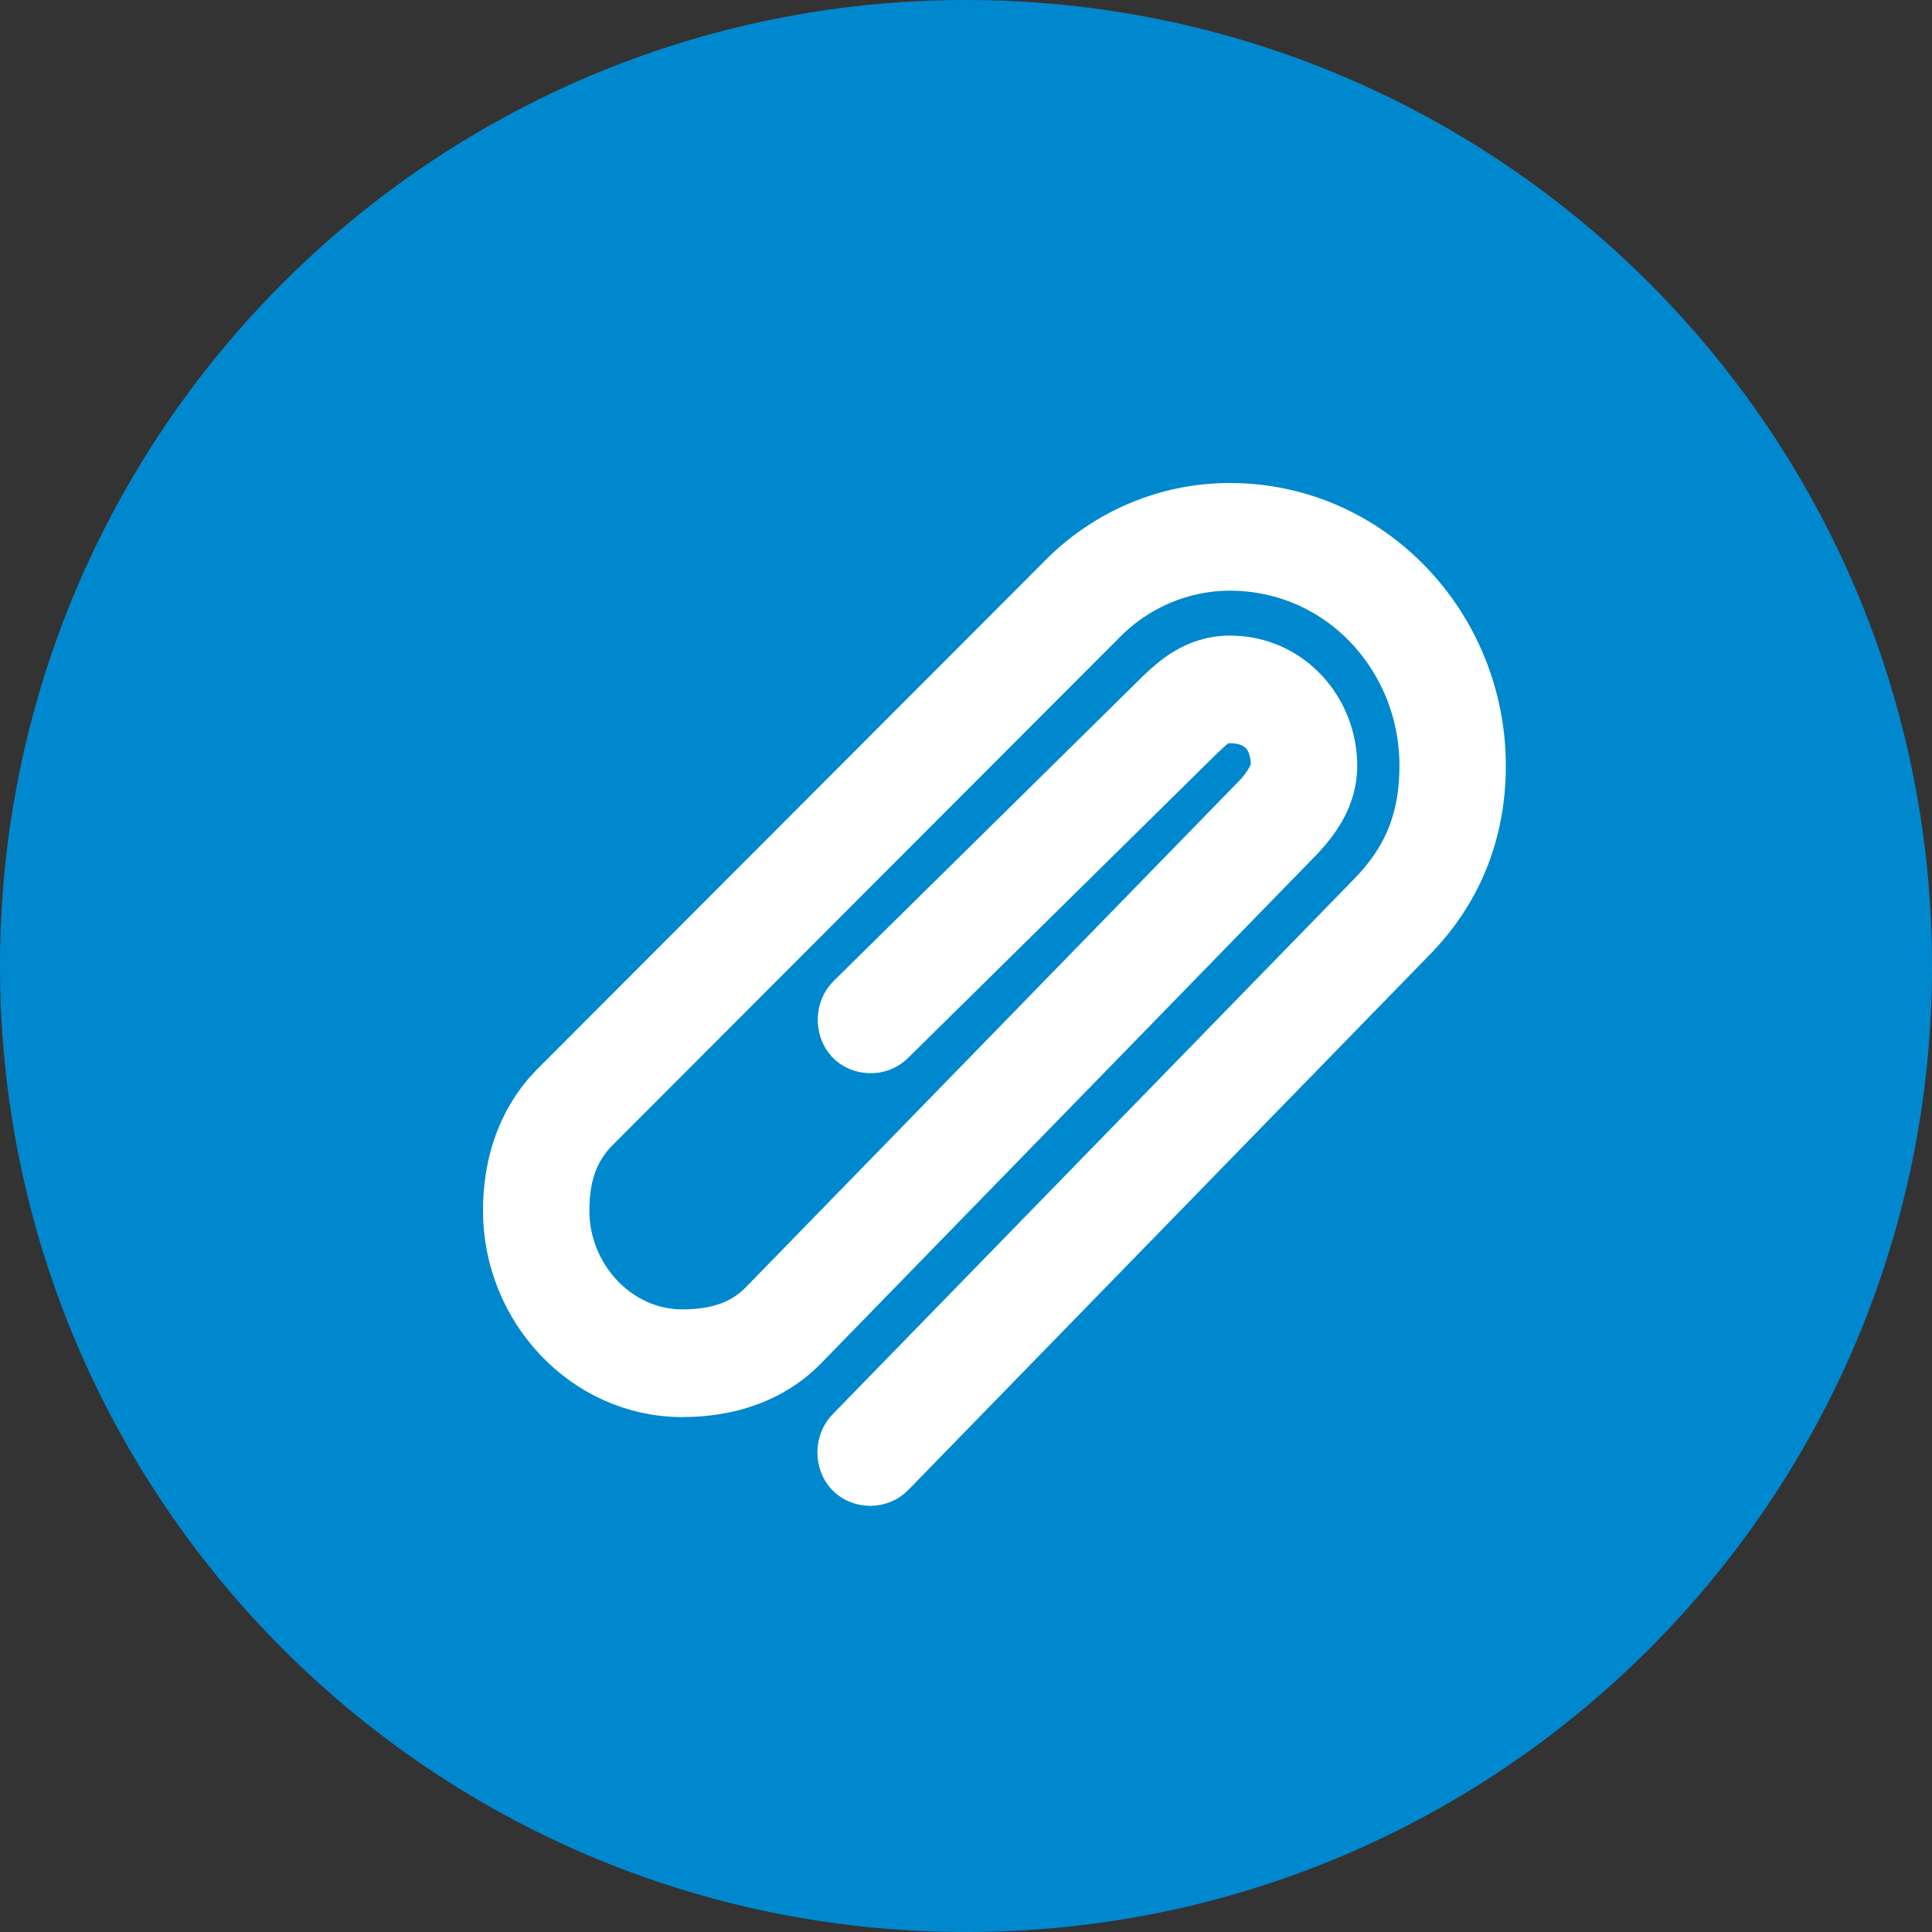 <?xml version="1.0" ?>
<svg xmlns="http://www.w3.org/2000/svg" width="34.0" height="34.0" viewBox="0 0 34.0 34.0">
  <rect x="0" y="0" width="34.0" height="34.0" fill="#333333" stroke="none"/>
  <path d="M34,17C34,26.389 26.389,34 17,34C7.611,34 0,26.389 0,17C0,7.611 7.611,0 17,0C26.389,0 34,7.611 34,17Z" fill="#0088cfff"/>
  <path d="M21.641,9C20.555,9 19.499,9.44 18.719,10.245C18.719,10.245 9.779,19.199 9.776,19.201C9.241,19.763 9,20.504 9,21.306C9,23 10.34,24.438 12.004,24.438C12.791,24.438 13.542,24.21 14.101,23.634C14.101,23.634 22.828,14.675 22.833,14.67C23.076,14.403 23.385,14.018 23.385,13.475C23.385,12.537 22.664,11.685 21.641,11.685C21.061,11.685 20.689,12.047 20.476,12.244C20.474,12.246 15.021,17.621 15.021,17.621C14.855,17.782 14.847,18.084 15.004,18.254C15.161,18.424 15.454,18.432 15.62,18.271L21.069,12.901C21.304,12.683 21.383,12.58 21.641,12.58C22.231,12.58 22.513,12.96 22.513,13.475C22.513,13.625 22.377,13.86 22.193,14.062L13.488,22.998C13.119,23.378 12.638,23.543 12.004,23.543C10.833,23.543 9.872,22.516 9.872,21.306C9.872,20.681 10.033,20.215 10.396,19.83L19.332,10.881C19.947,10.246 20.788,9.895 21.641,9.895C23.623,9.895 25.128,11.536 25.128,13.475C25.128,14.47 24.808,15.194 24.168,15.838L15.014,25.235C14.846,25.399 14.842,25.706 15.004,25.874C15.167,26.043 15.466,26.042 15.627,25.871L24.781,16.474C25.561,15.688 26,14.681 26,13.475C26,11.057 24.095,9 21.641,9Z" fill="#ffffffff" stroke-width="1.0" stroke="#ffffffff"/>
</svg>
